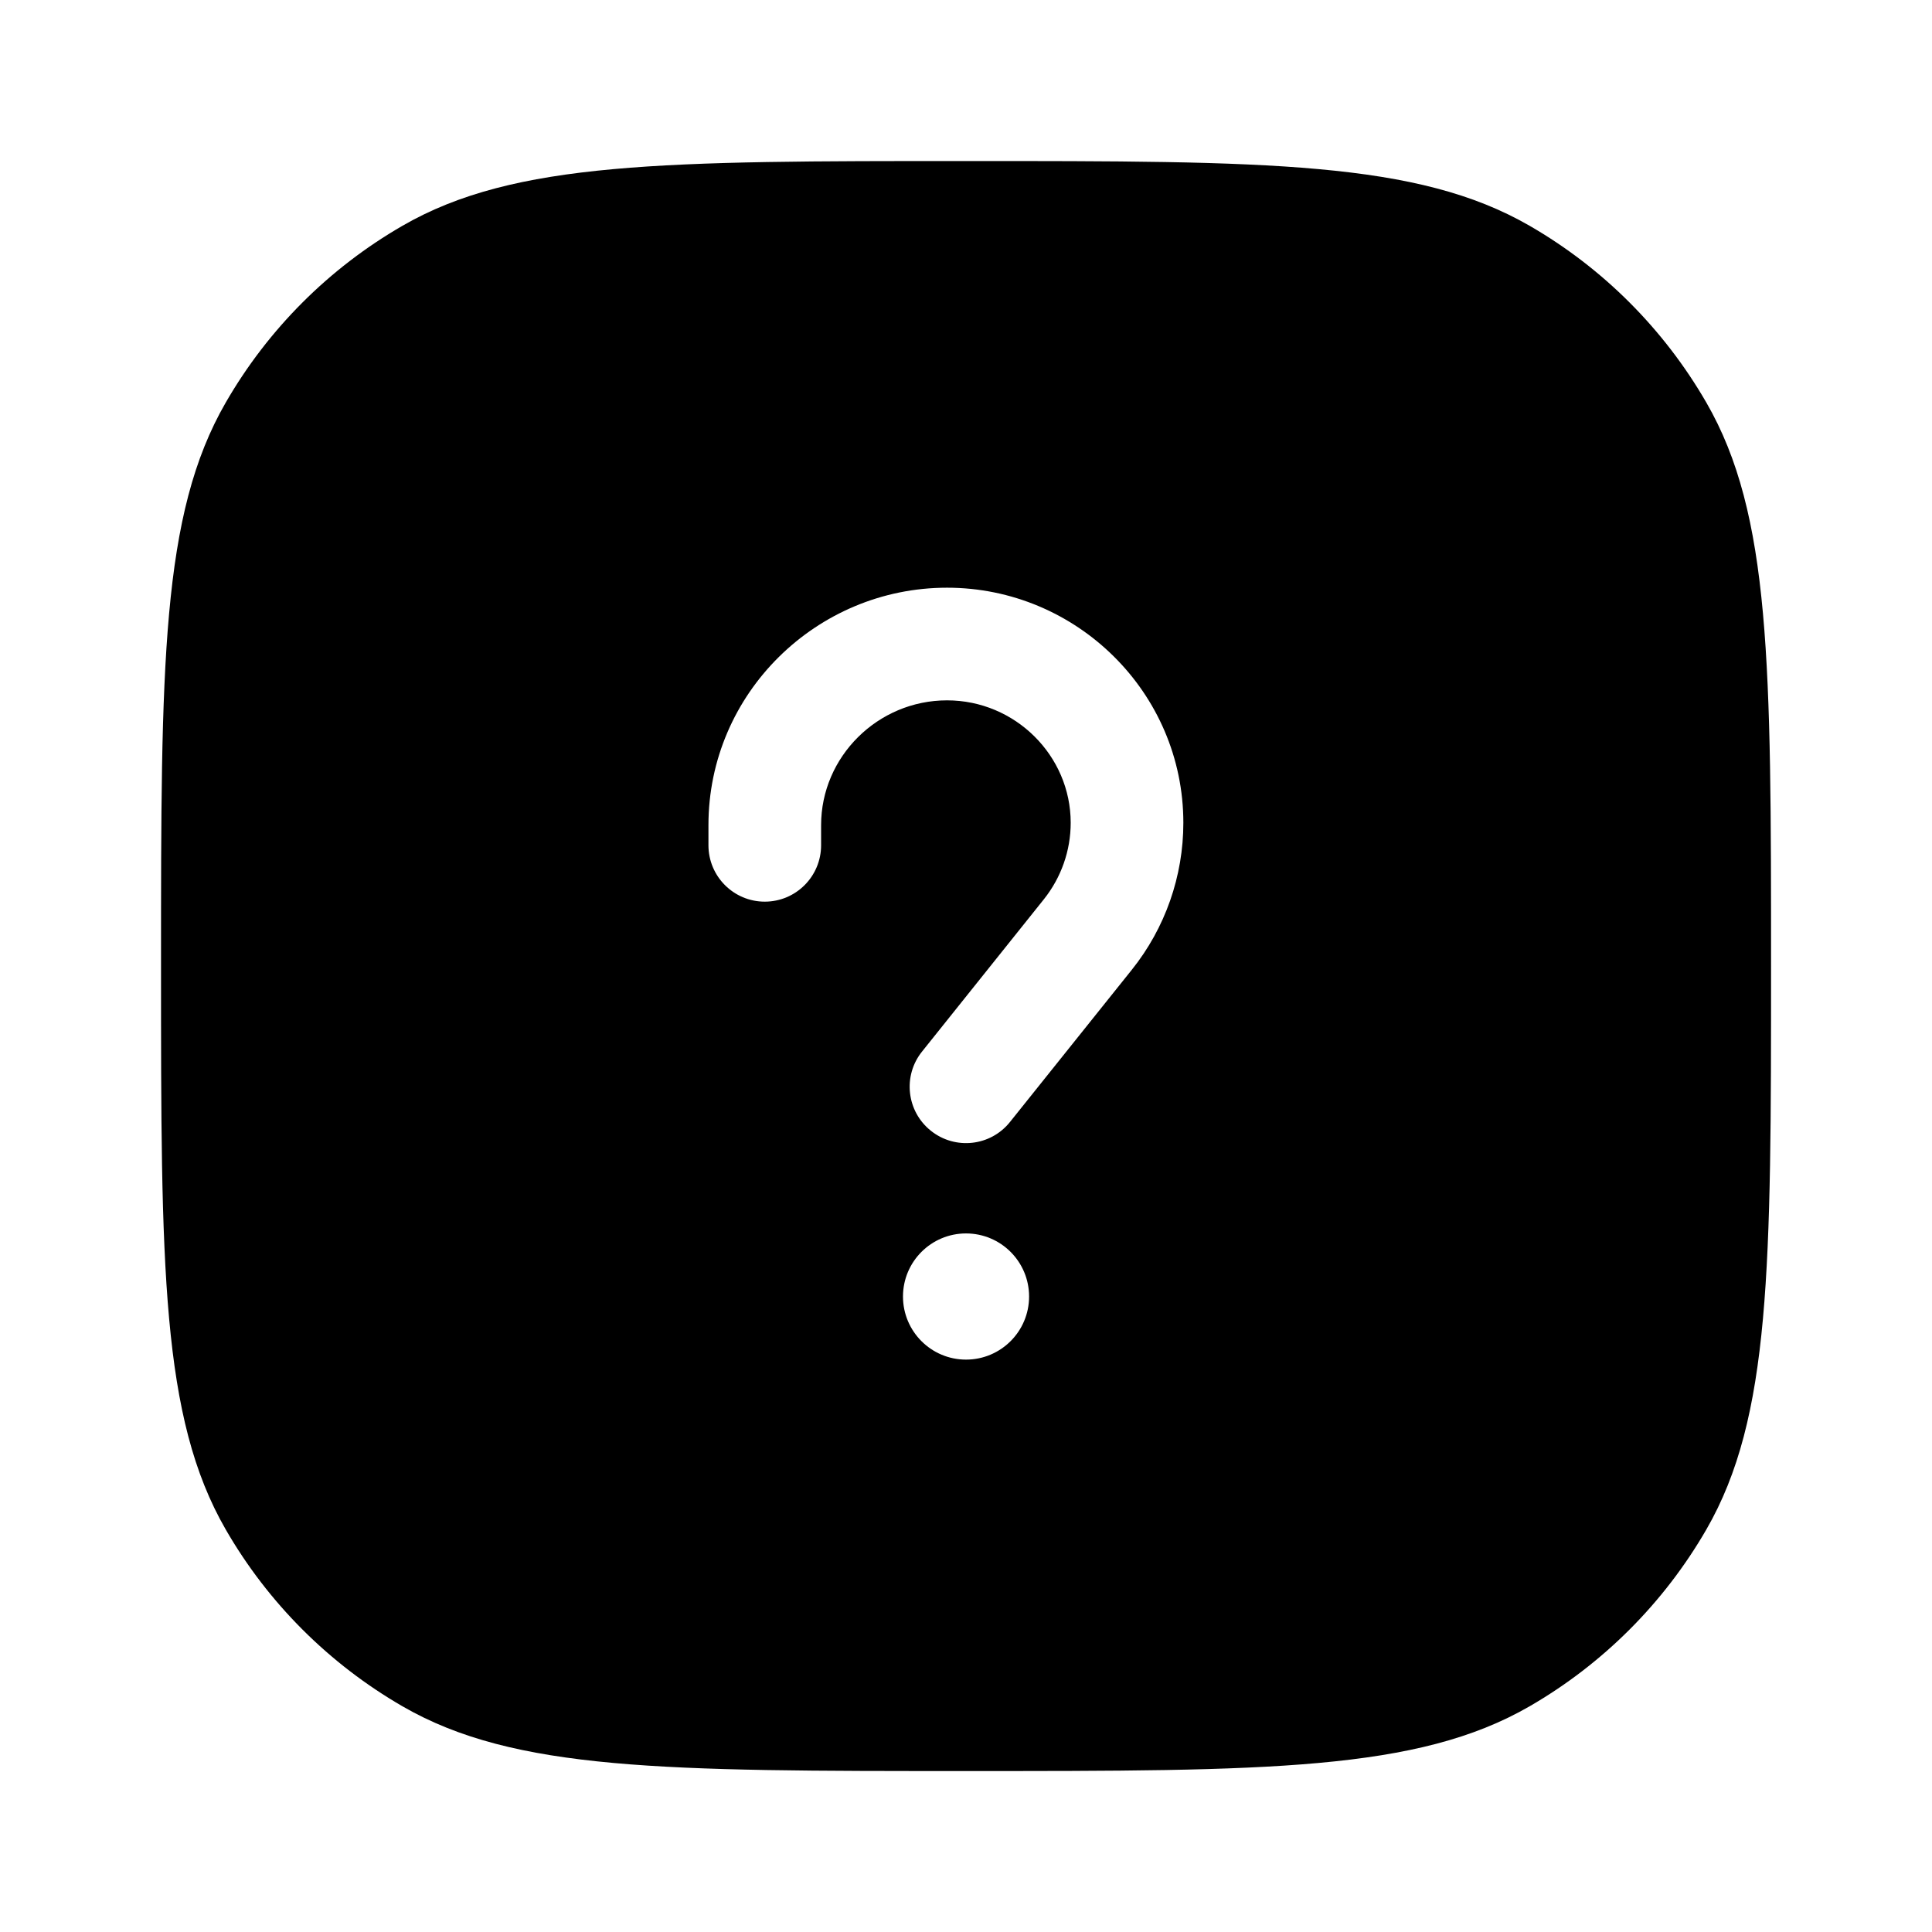 <svg width="26" height="26" viewBox="0 0 26 26" xmlns="http://www.w3.org/2000/svg">
<path fill-rule="evenodd" clip-rule="evenodd" d="M2.167 13C2.167 8.95 2.167 6.925 3.038 5.417C3.608 4.429 4.429 3.608 5.417 3.038C6.925 2.167 8.95 2.167 13 2.167C17.05 2.167 19.075 2.167 20.584 3.038C21.572 3.608 22.392 4.429 22.963 5.417C23.834 6.925 23.834 8.95 23.834 13C23.834 17.05 23.834 19.075 22.963 20.584C22.392 21.572 21.572 22.392 20.584 22.963C19.075 23.834 17.05 23.834 13 23.834C8.95 23.834 6.925 23.834 5.417 22.963C4.429 22.392 3.608 21.572 3.038 20.584C2.167 19.075 2.167 17.05 2.167 13ZM9.534 11.104C9.534 9.333 10.987 7.909 12.745 7.909C14.487 7.909 15.925 9.319 15.925 11.073C15.925 11.791 15.681 12.489 15.232 13.05L13.592 15.099C13.331 15.426 12.854 15.479 12.527 15.217C12.2 14.956 12.146 14.479 12.408 14.152L14.048 12.102C14.281 11.81 14.409 11.447 14.409 11.073C14.409 10.169 13.662 9.425 12.745 9.425C11.812 9.425 11.05 10.184 11.05 11.104V11.375C11.05 11.794 10.711 12.134 10.292 12.134C9.873 12.134 9.534 11.794 9.534 11.375V11.104ZM13 16.599C12.532 16.599 12.152 16.979 12.152 17.448C12.152 17.917 12.532 18.297 13 18.297C13.469 18.297 13.849 17.917 13.849 17.448C13.849 16.979 13.469 16.599 13 16.599Z" />
</svg>
